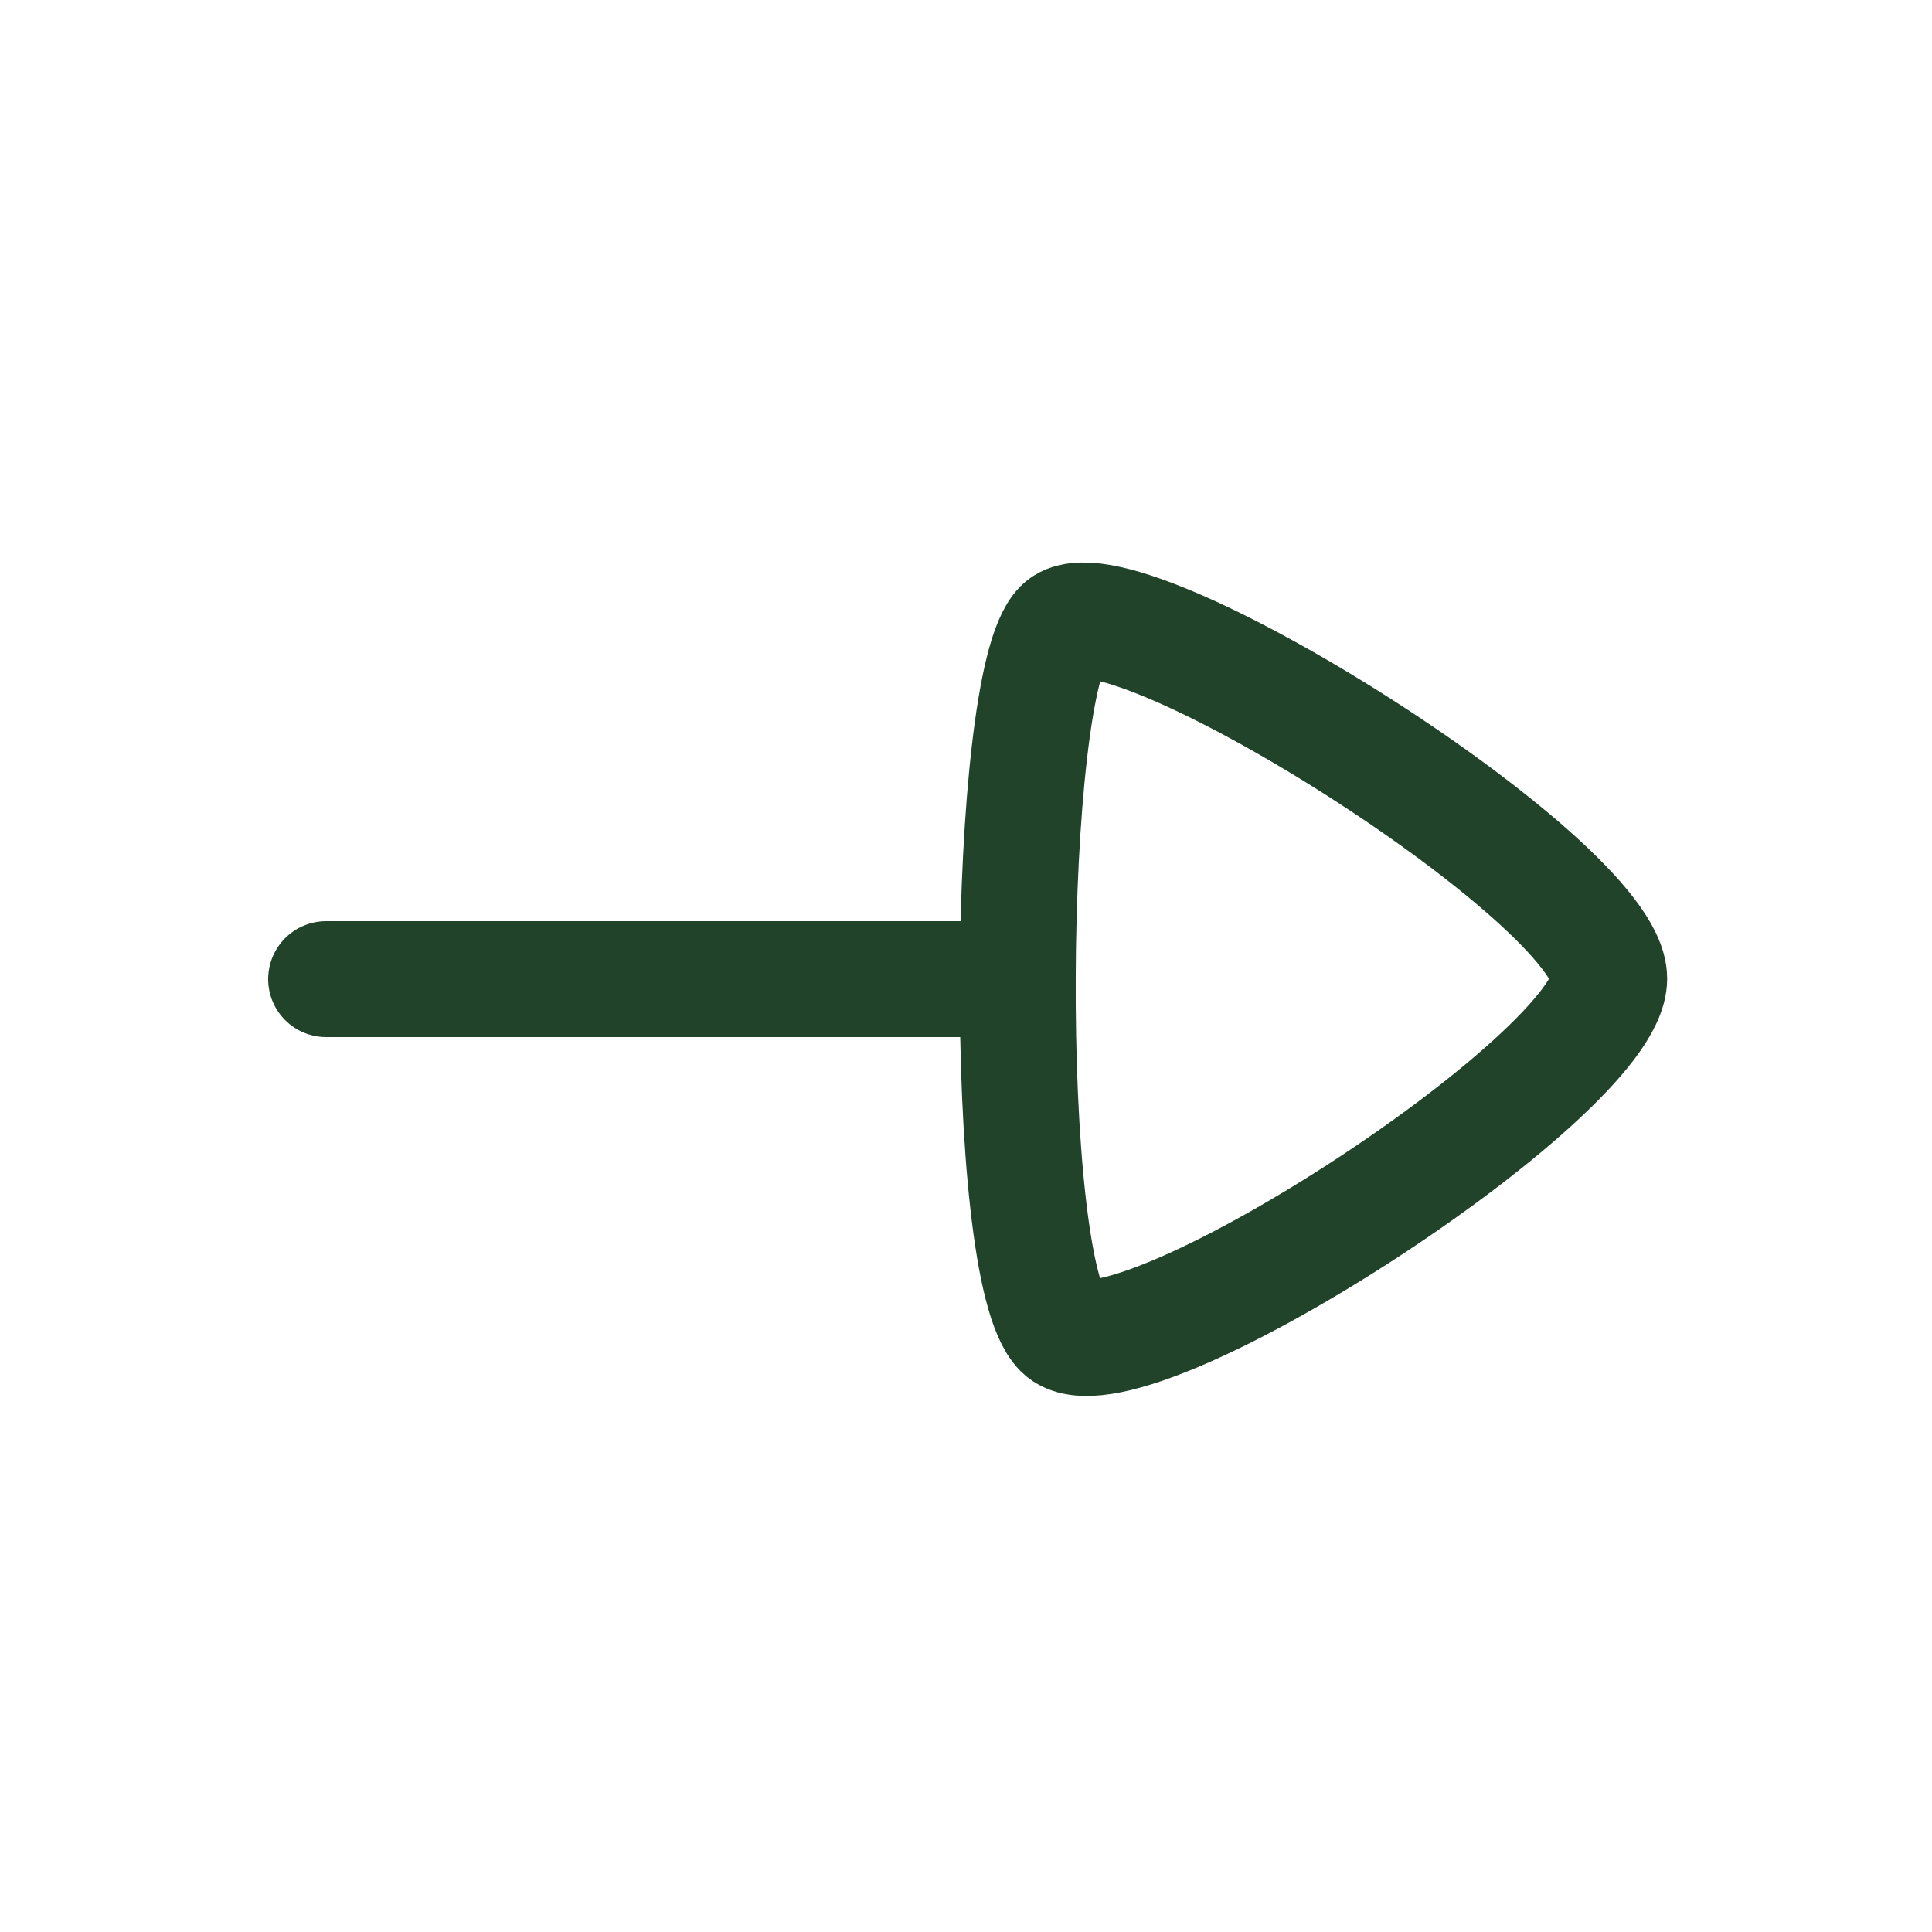 <svg width="25" height="25" viewBox="0 0 25 25" fill="none" xmlns="http://www.w3.org/2000/svg">
<path d="M13.17 12.67H4.22" stroke="#21432A" stroke-width="1.5" stroke-linecap="round" stroke-linejoin="round"/>
<path fill-rule="evenodd" clip-rule="evenodd" d="M20.823 12.664C20.823 11.408 14.459 7.393 13.737 8.115C13.015 8.837 12.946 16.422 13.737 17.213C14.529 18.004 20.823 13.919 20.823 12.664Z" stroke="#21432A" stroke-width="1.5" stroke-linecap="round" stroke-linejoin="round"/>
</svg>
